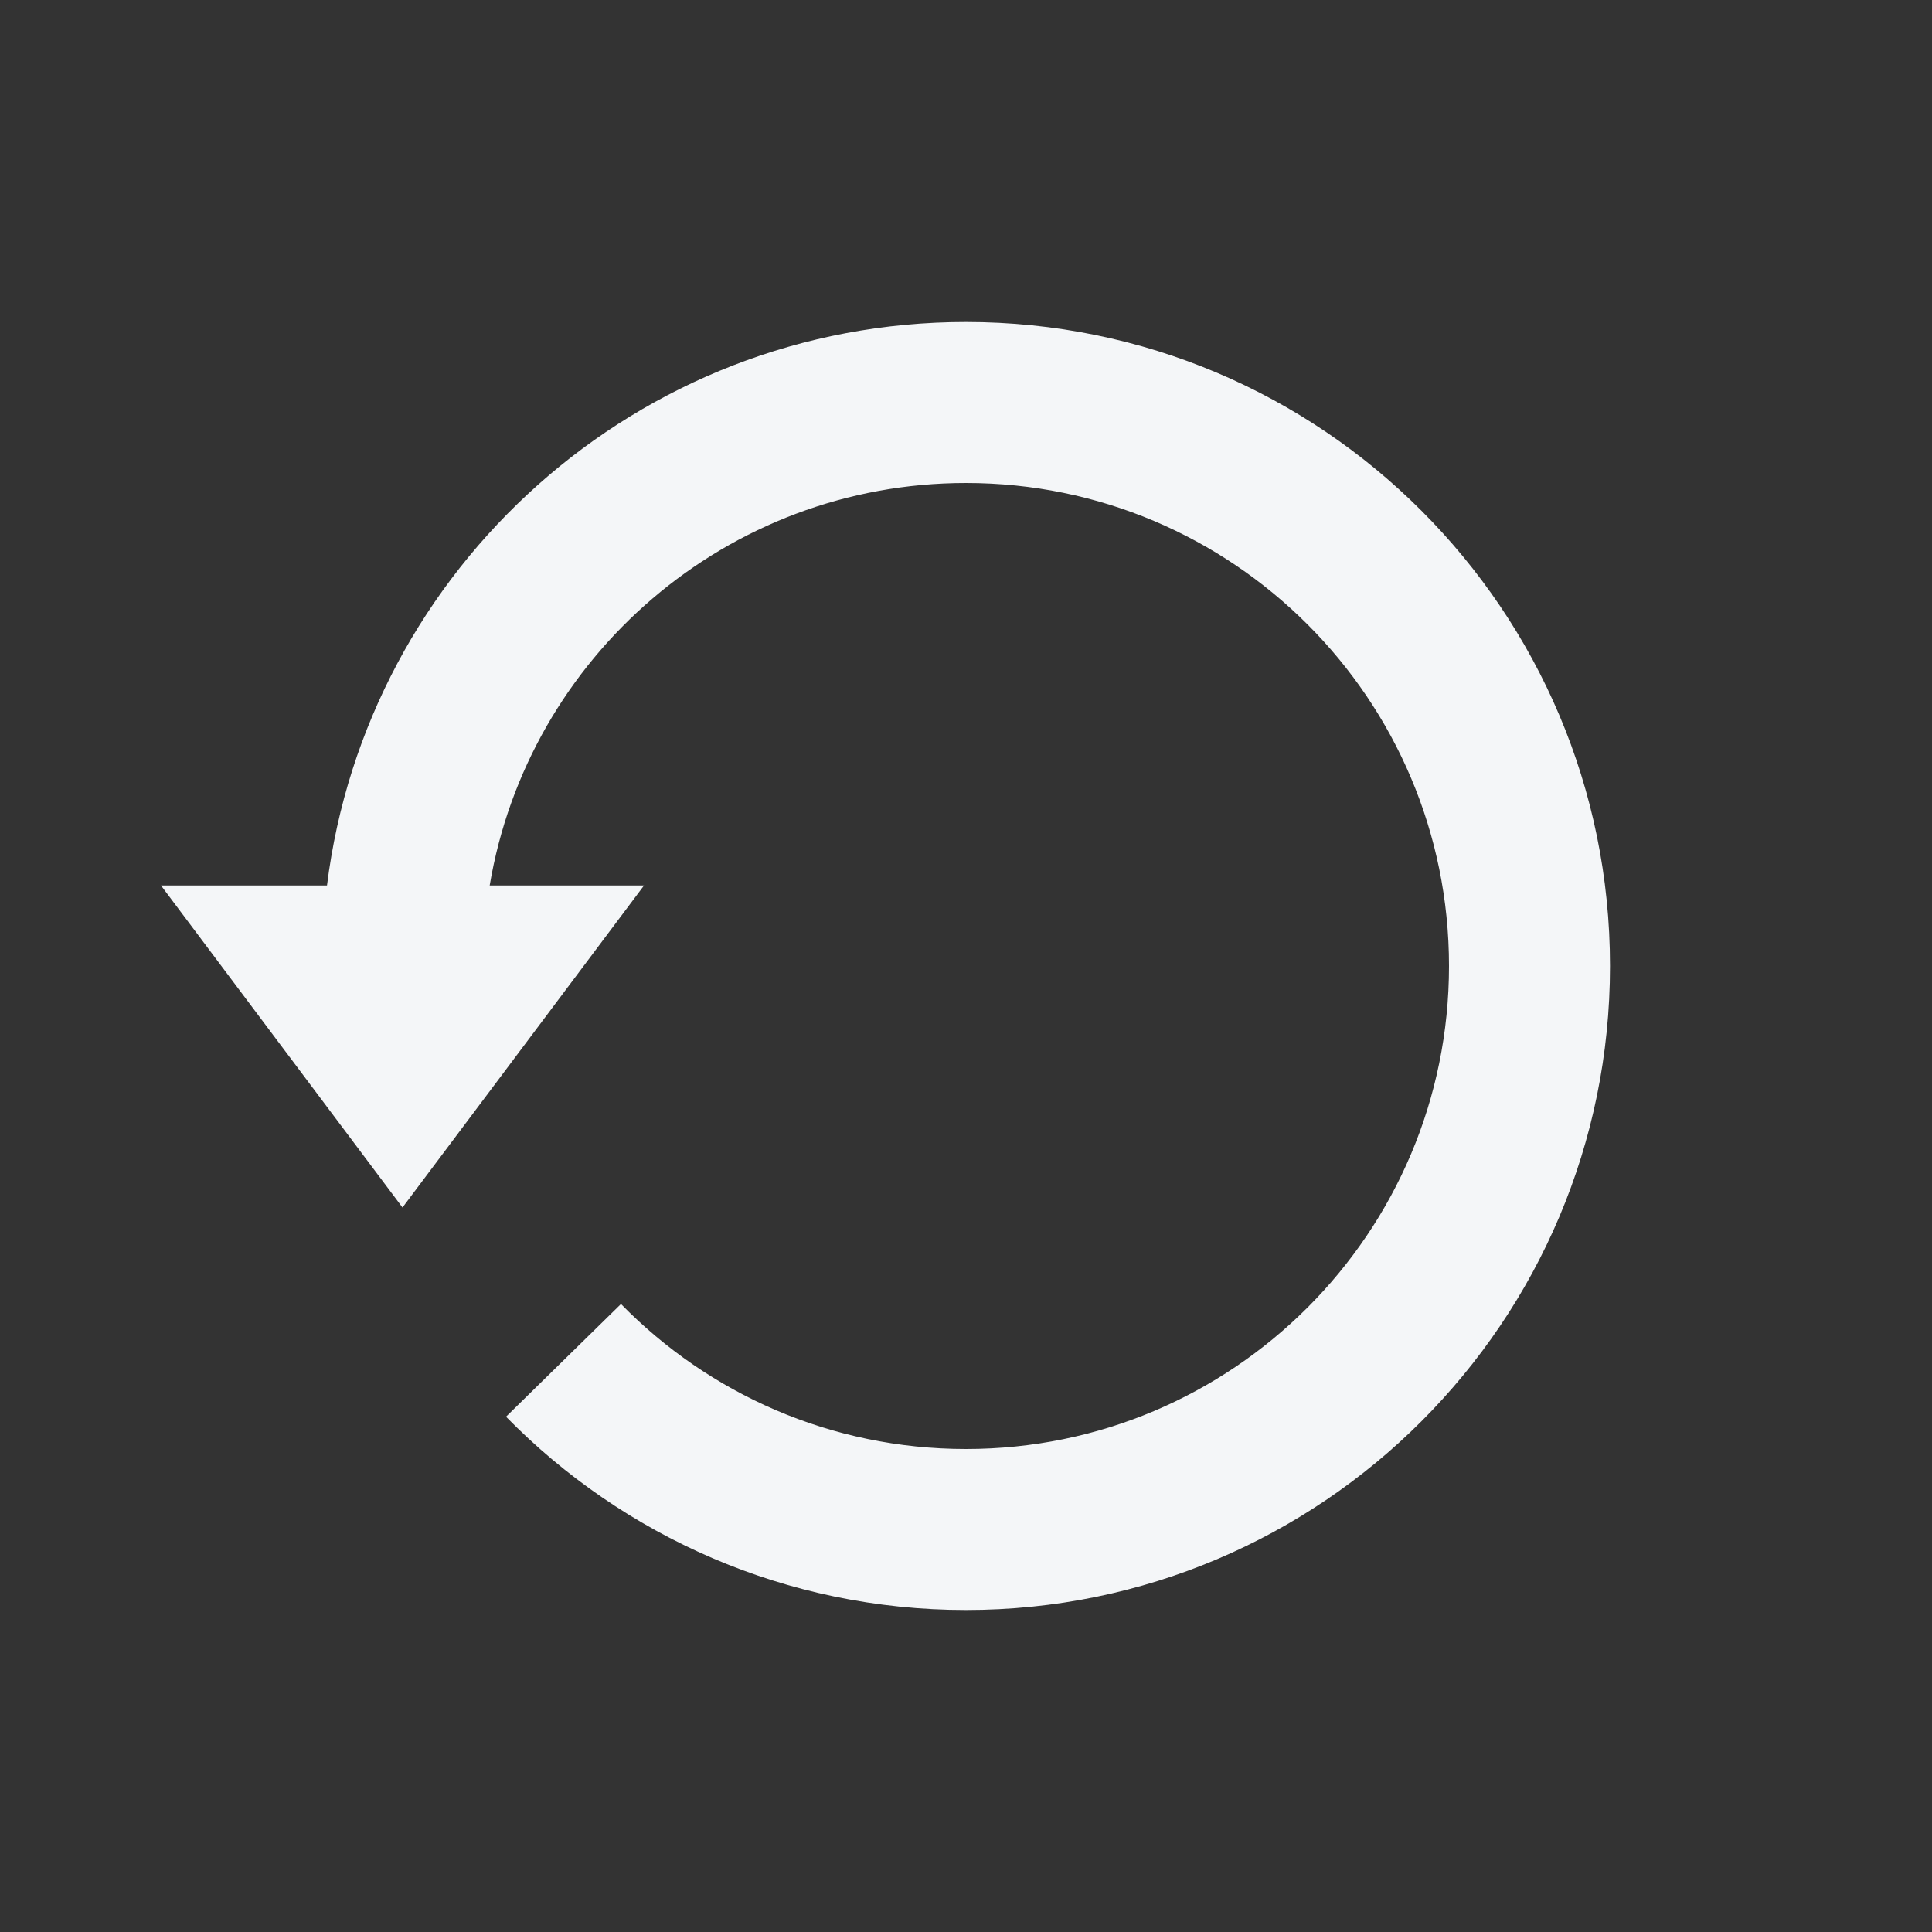<svg width="24" height="24" viewBox="0 0 24 24" fill="none" xmlns="http://www.w3.org/2000/svg">
<rect x="0" y="0" width="24" height="24" fill="#333333" stroke="none"/>
<path d="M6.083 11C6.559 8.162 9.027 6 12 6C15.314 6 18 8.686 18 12C18 15.314 15.314 18 12 18C10.321 18 8.804 17.312 7.714 16.199L6.286 17.599C7.737 19.079 9.762 20 12 20C16.418 20 20 16.418 20 12C20 7.582 16.418 4 12 4C7.92 4 4.554 7.054 4.062 11L2 11L5 15L8 11L6.083 11Z" fill="#F4F6F8"/>
</svg>
